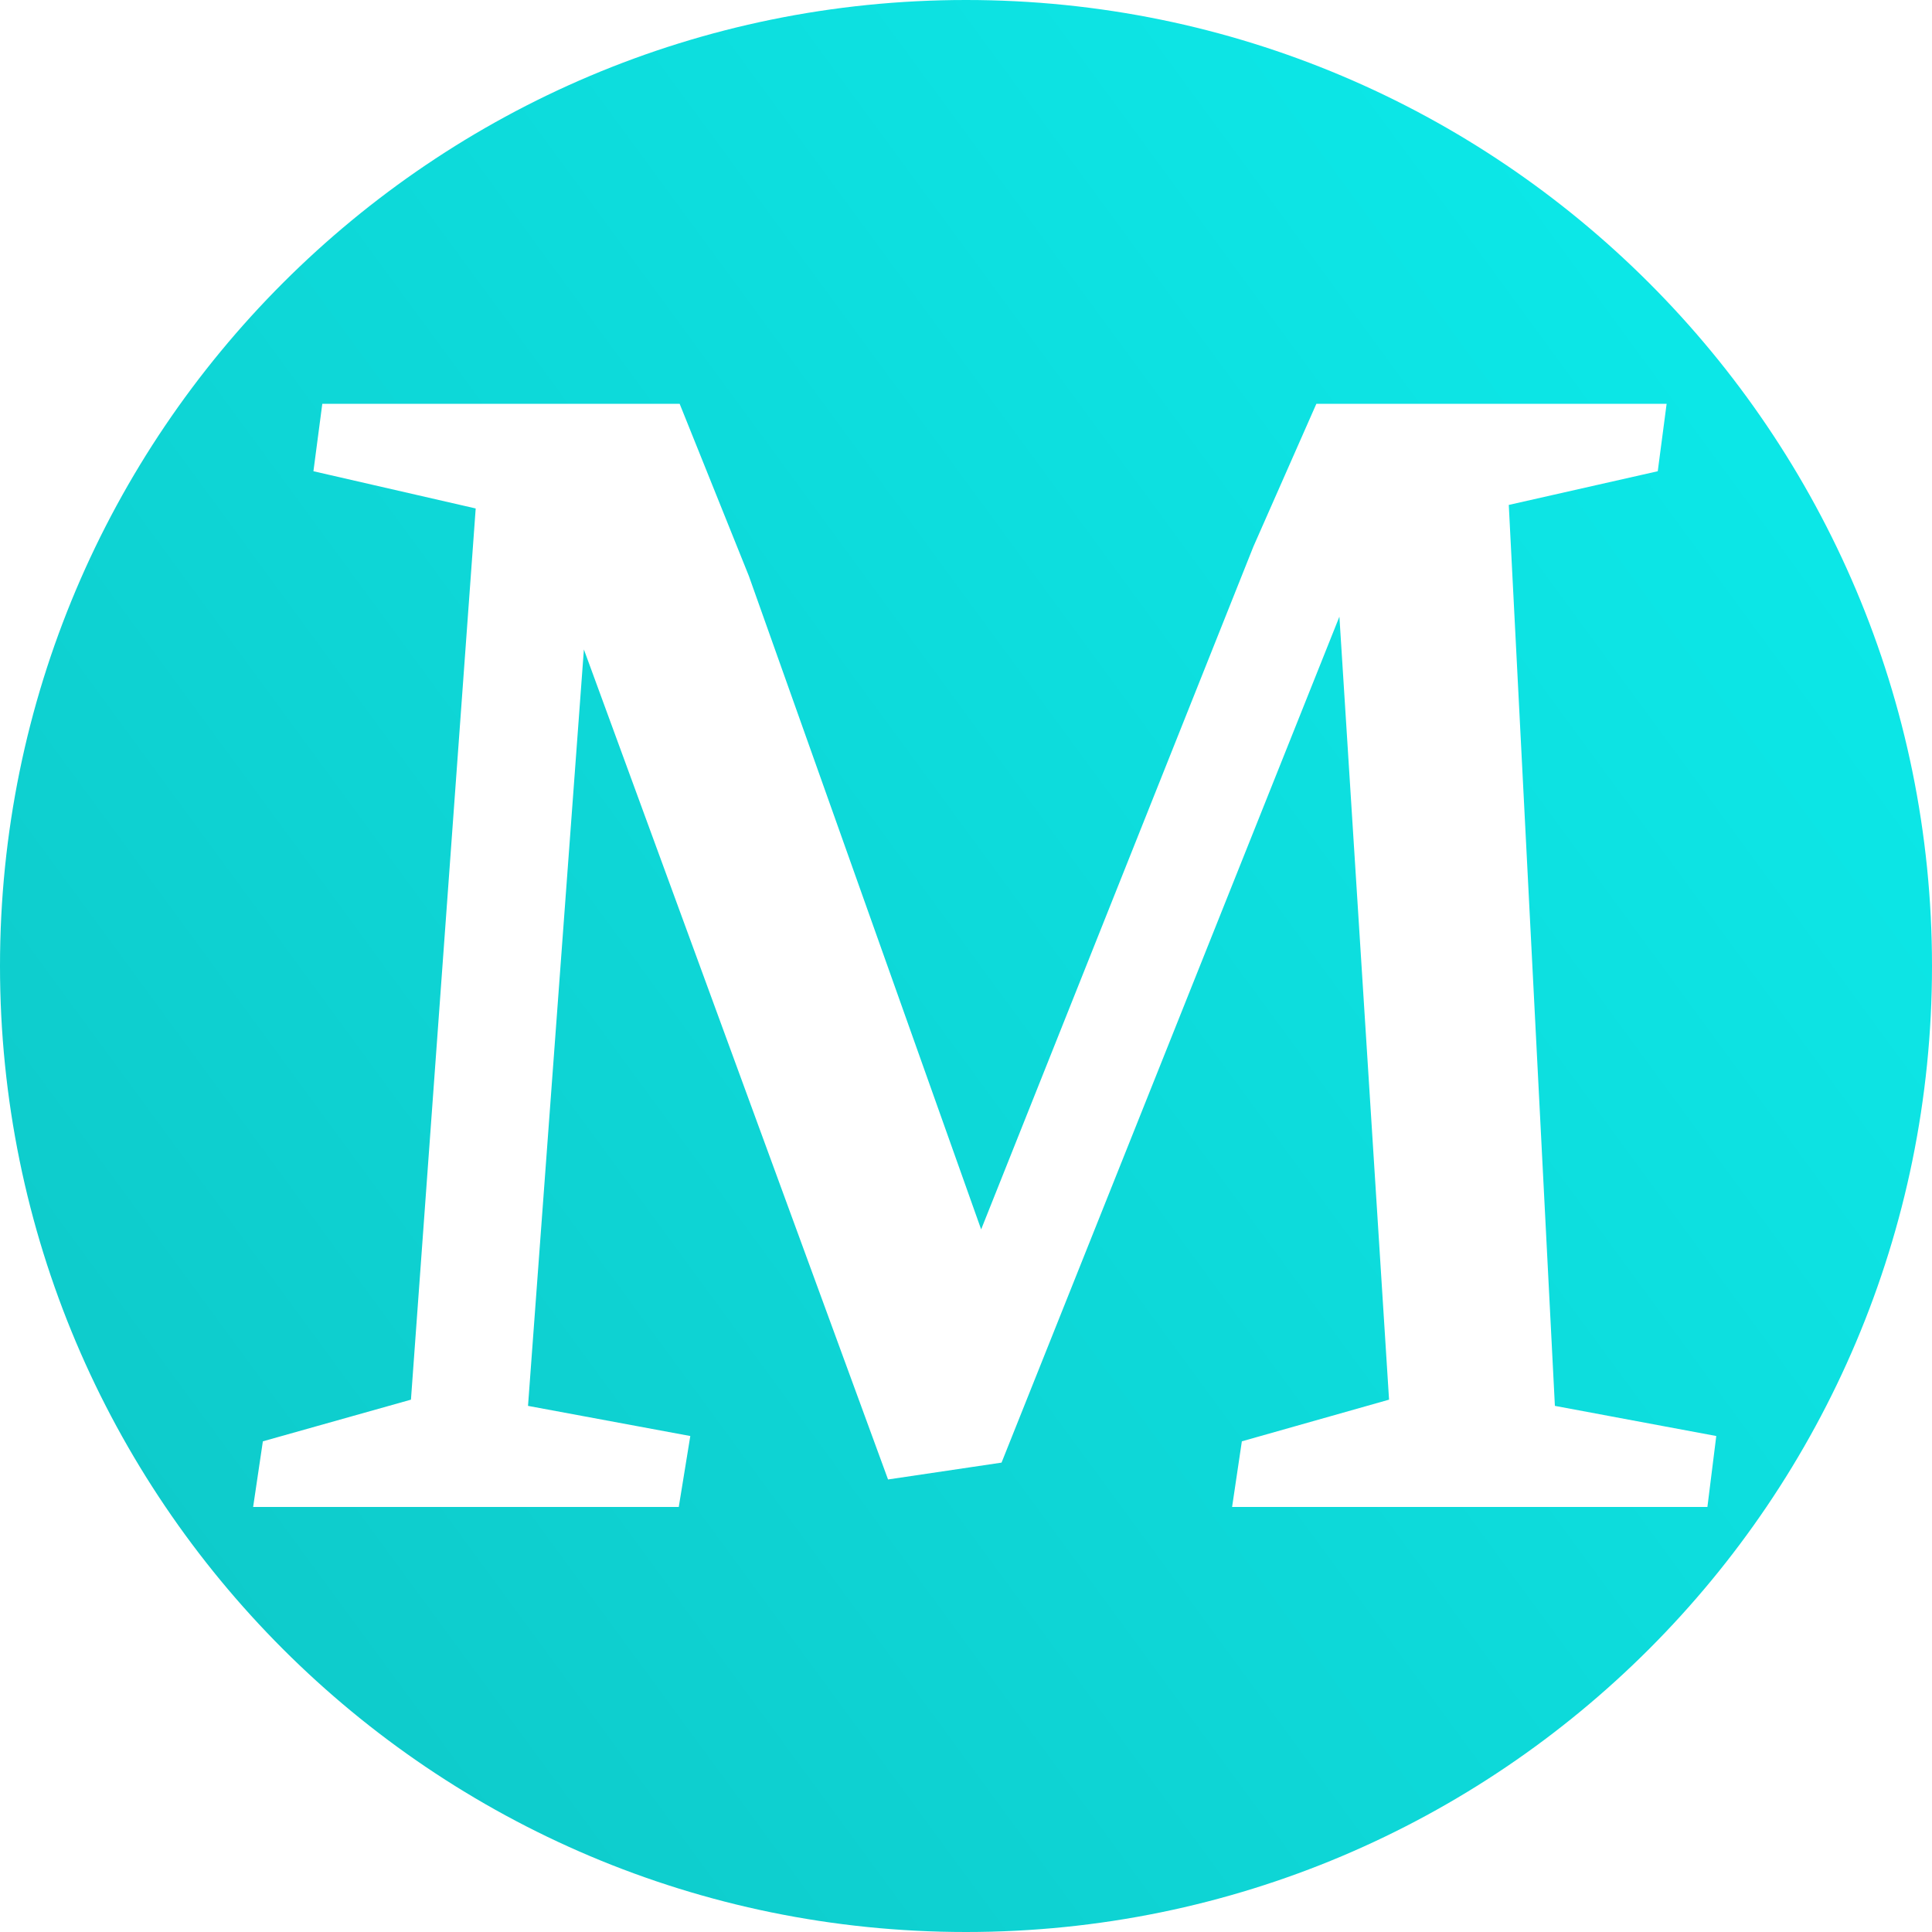 <svg width="100" height="100" viewBox="0 0 100 100" fill="none" xmlns="http://www.w3.org/2000/svg">
<path fill-rule="evenodd" clip-rule="evenodd" d="M50 100C77.614 100 100 77.614 100 50C100 22.386 77.614 0 50 0C22.386 0 0 22.386 0 50C0 77.614 22.386 100 50 100ZM35.73 74.328L35.133 78H13.102L13.606 74.603L21.271 72.446L24.622 26.318L16.223 24.391L16.682 20.902H35.179L38.759 29.807L50.784 63.634L64.875 28.292L68.134 20.902H86.264L85.805 24.391L78.094 26.135L80.481 72.768L88.834 74.328L88.375 78H63.773L64.278 74.603L71.897 72.446L69.327 31.918L51.84 75.705L45.965 76.577L30.222 33.616L27.33 72.768L35.73 74.328Z" fill="url(#paint0_linear)"/>
<defs>
<linearGradient id="paint0_linear" x2="1" gradientUnits="userSpaceOnUse" gradientTransform="translate(-56.5 39) scale(142.201) rotate(-36.709)">
<stop offset="0.016" stop-color="#0FC4C4"/>
<stop offset="1" stop-color="#0CEBEB"/>
</linearGradient>
</defs>
</svg>
